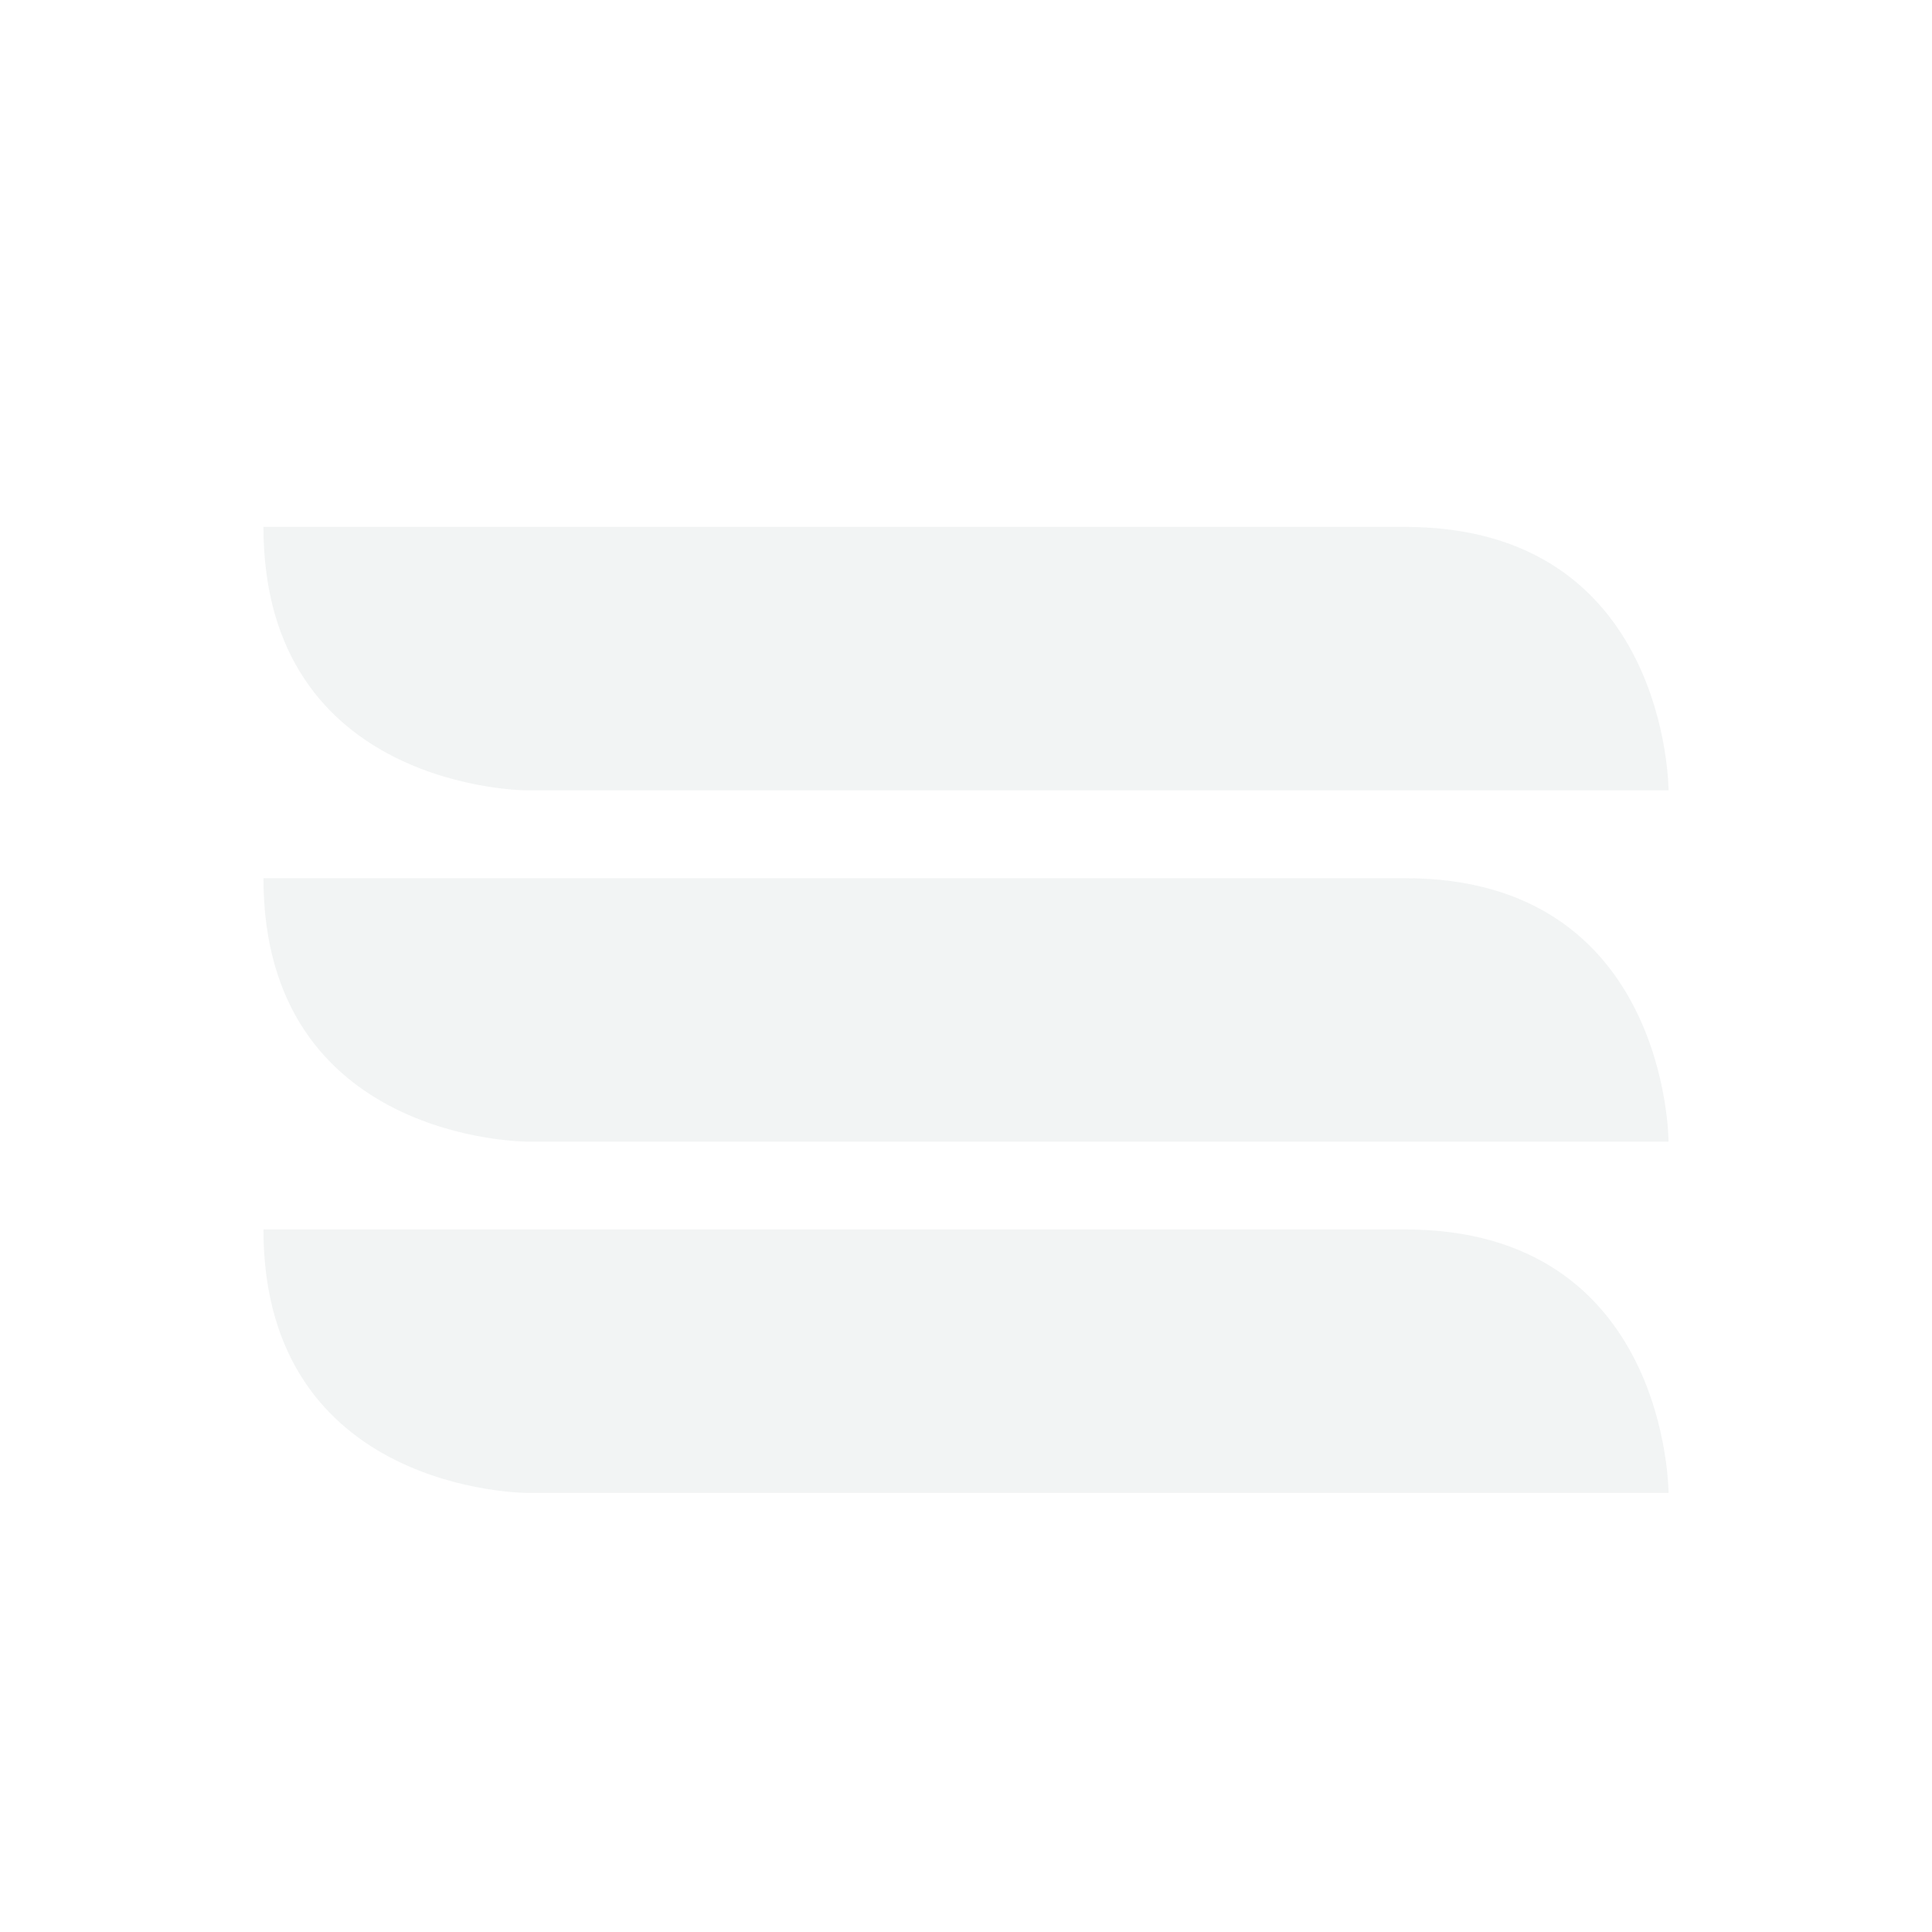 <?xml version="1.0" encoding="UTF-8"?>
<!-- Created with Inkscape (http://www.inkscape.org/) -->
<svg id="svg6530" width="22" height="22" version="1.1" viewBox="0 0 22 22" xmlns="http://www.w3.org/2000/svg" xmlns:cc="http://creativecommons.org/ns#" xmlns:dc="http://purl.org/dc/elements/1.1/" xmlns:osb="http://www.openswatchbook.org/uri/2009/osb" xmlns:rdf="http://www.w3.org/1999/02/22-rdf-syntax-ns#">
 <g id="layer1" transform="translate(-153 -705.29)">
  <rect id="rect18110-7-1-6-6-8-9-2" x="153" y="705.29" width="22" height="22" style="color:#bebebe;enable-background:new;fill:none"/>
  <path id="rect6343" d="m156 711.29h13c3-1e-5 3 3 3 3h-13s-3-1e-5 -3-3z" style="color:#bebebe;fill:#dbdee0;opacity:.35"/>
  <path id="rect6345" d="m169 715.29h-13c-2e-5 3 3 3 3 3h13s0-3-3-3z" style="color:#bebebe;fill:#dbdee0;opacity:.35"/>
  <path id="rect6347" d="m156 719.29h13c3-2e-5 3 3 3 3h-13s-3-2e-5 -3-3z" style="color:#bebebe;fill:#dbdee0;opacity:.35"/>
 </g>
</svg>
